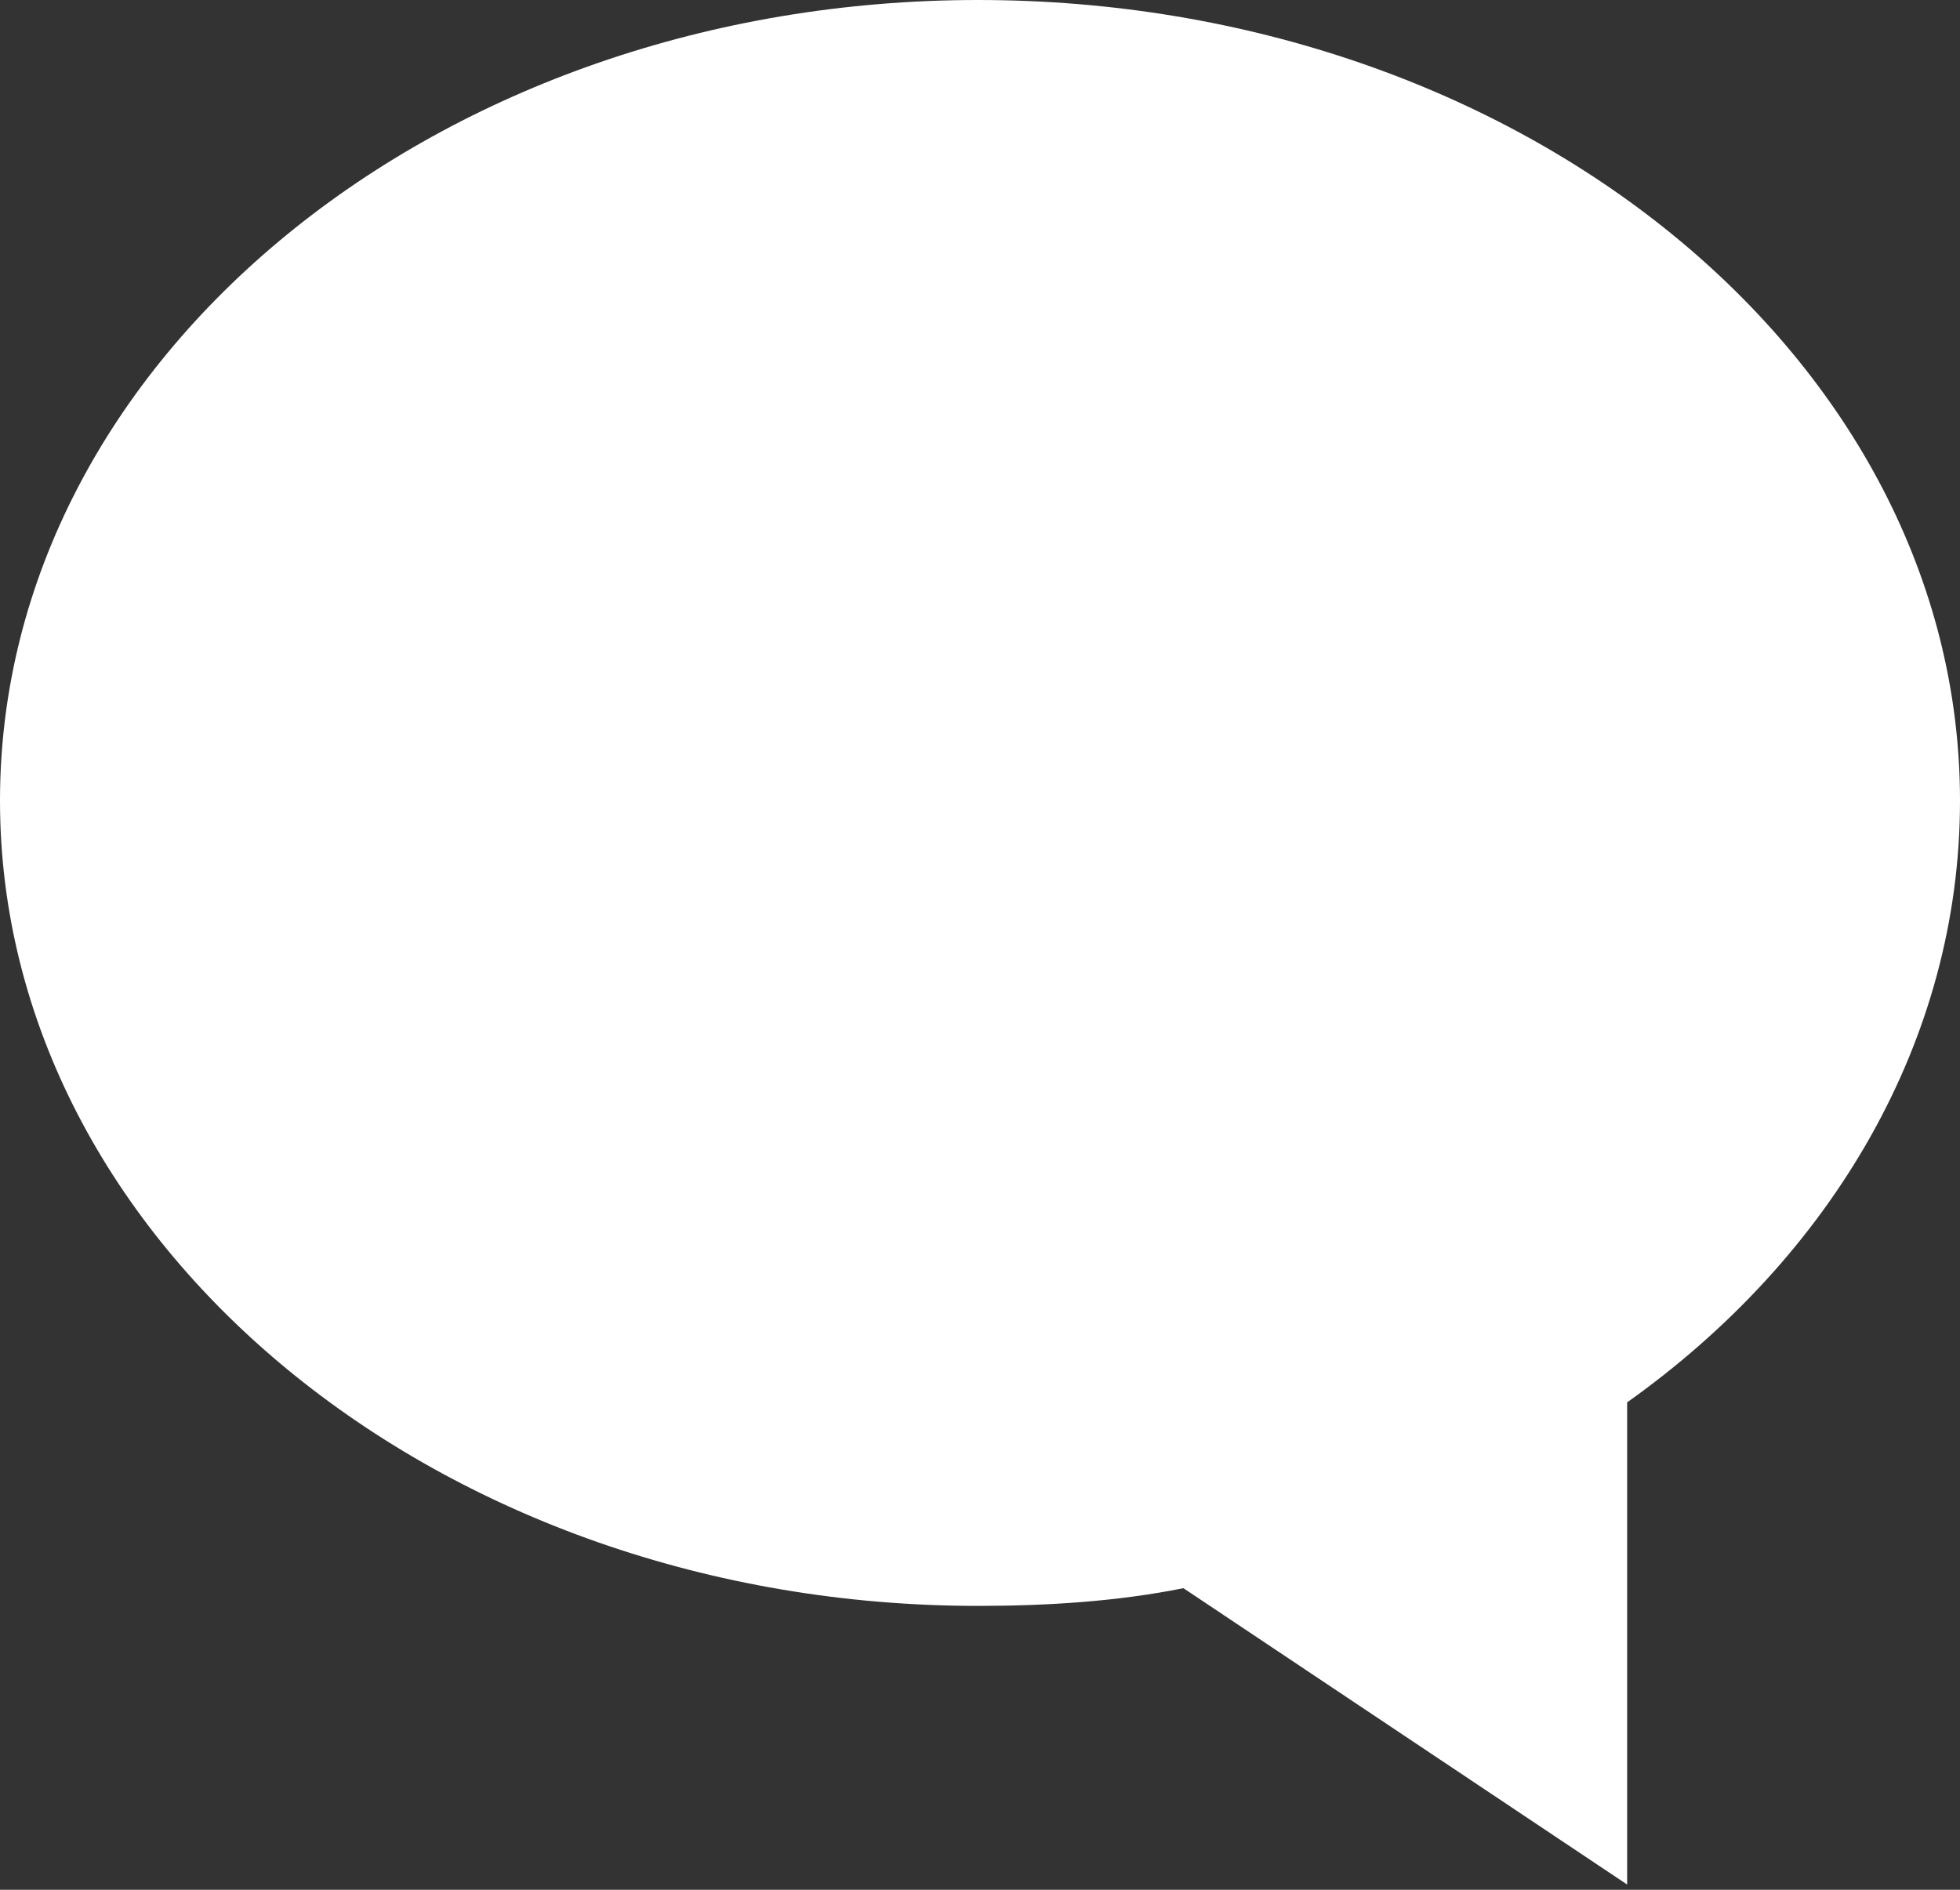 <svg width="28" height="27" viewBox="0 0 28 27" fill="none" xmlns="http://www.w3.org/2000/svg">
<rect x="0" y="0" width="28" height="27" fill="#333333" stroke="none"/>
<path d="M13.971 0C21.719 0 28 5.12 28 11.44C28 14.853 26.18 17.95 23.245 20.036V26.925L16.906 22.691C15.966 22.88 14.969 22.944 13.971 22.944C6.281 22.944 -5.49175e-07 17.761 -5.49175e-07 11.44C-5.49175e-07 5.12 6.281 0 13.971 0Z" fill="white"/>
</svg>

